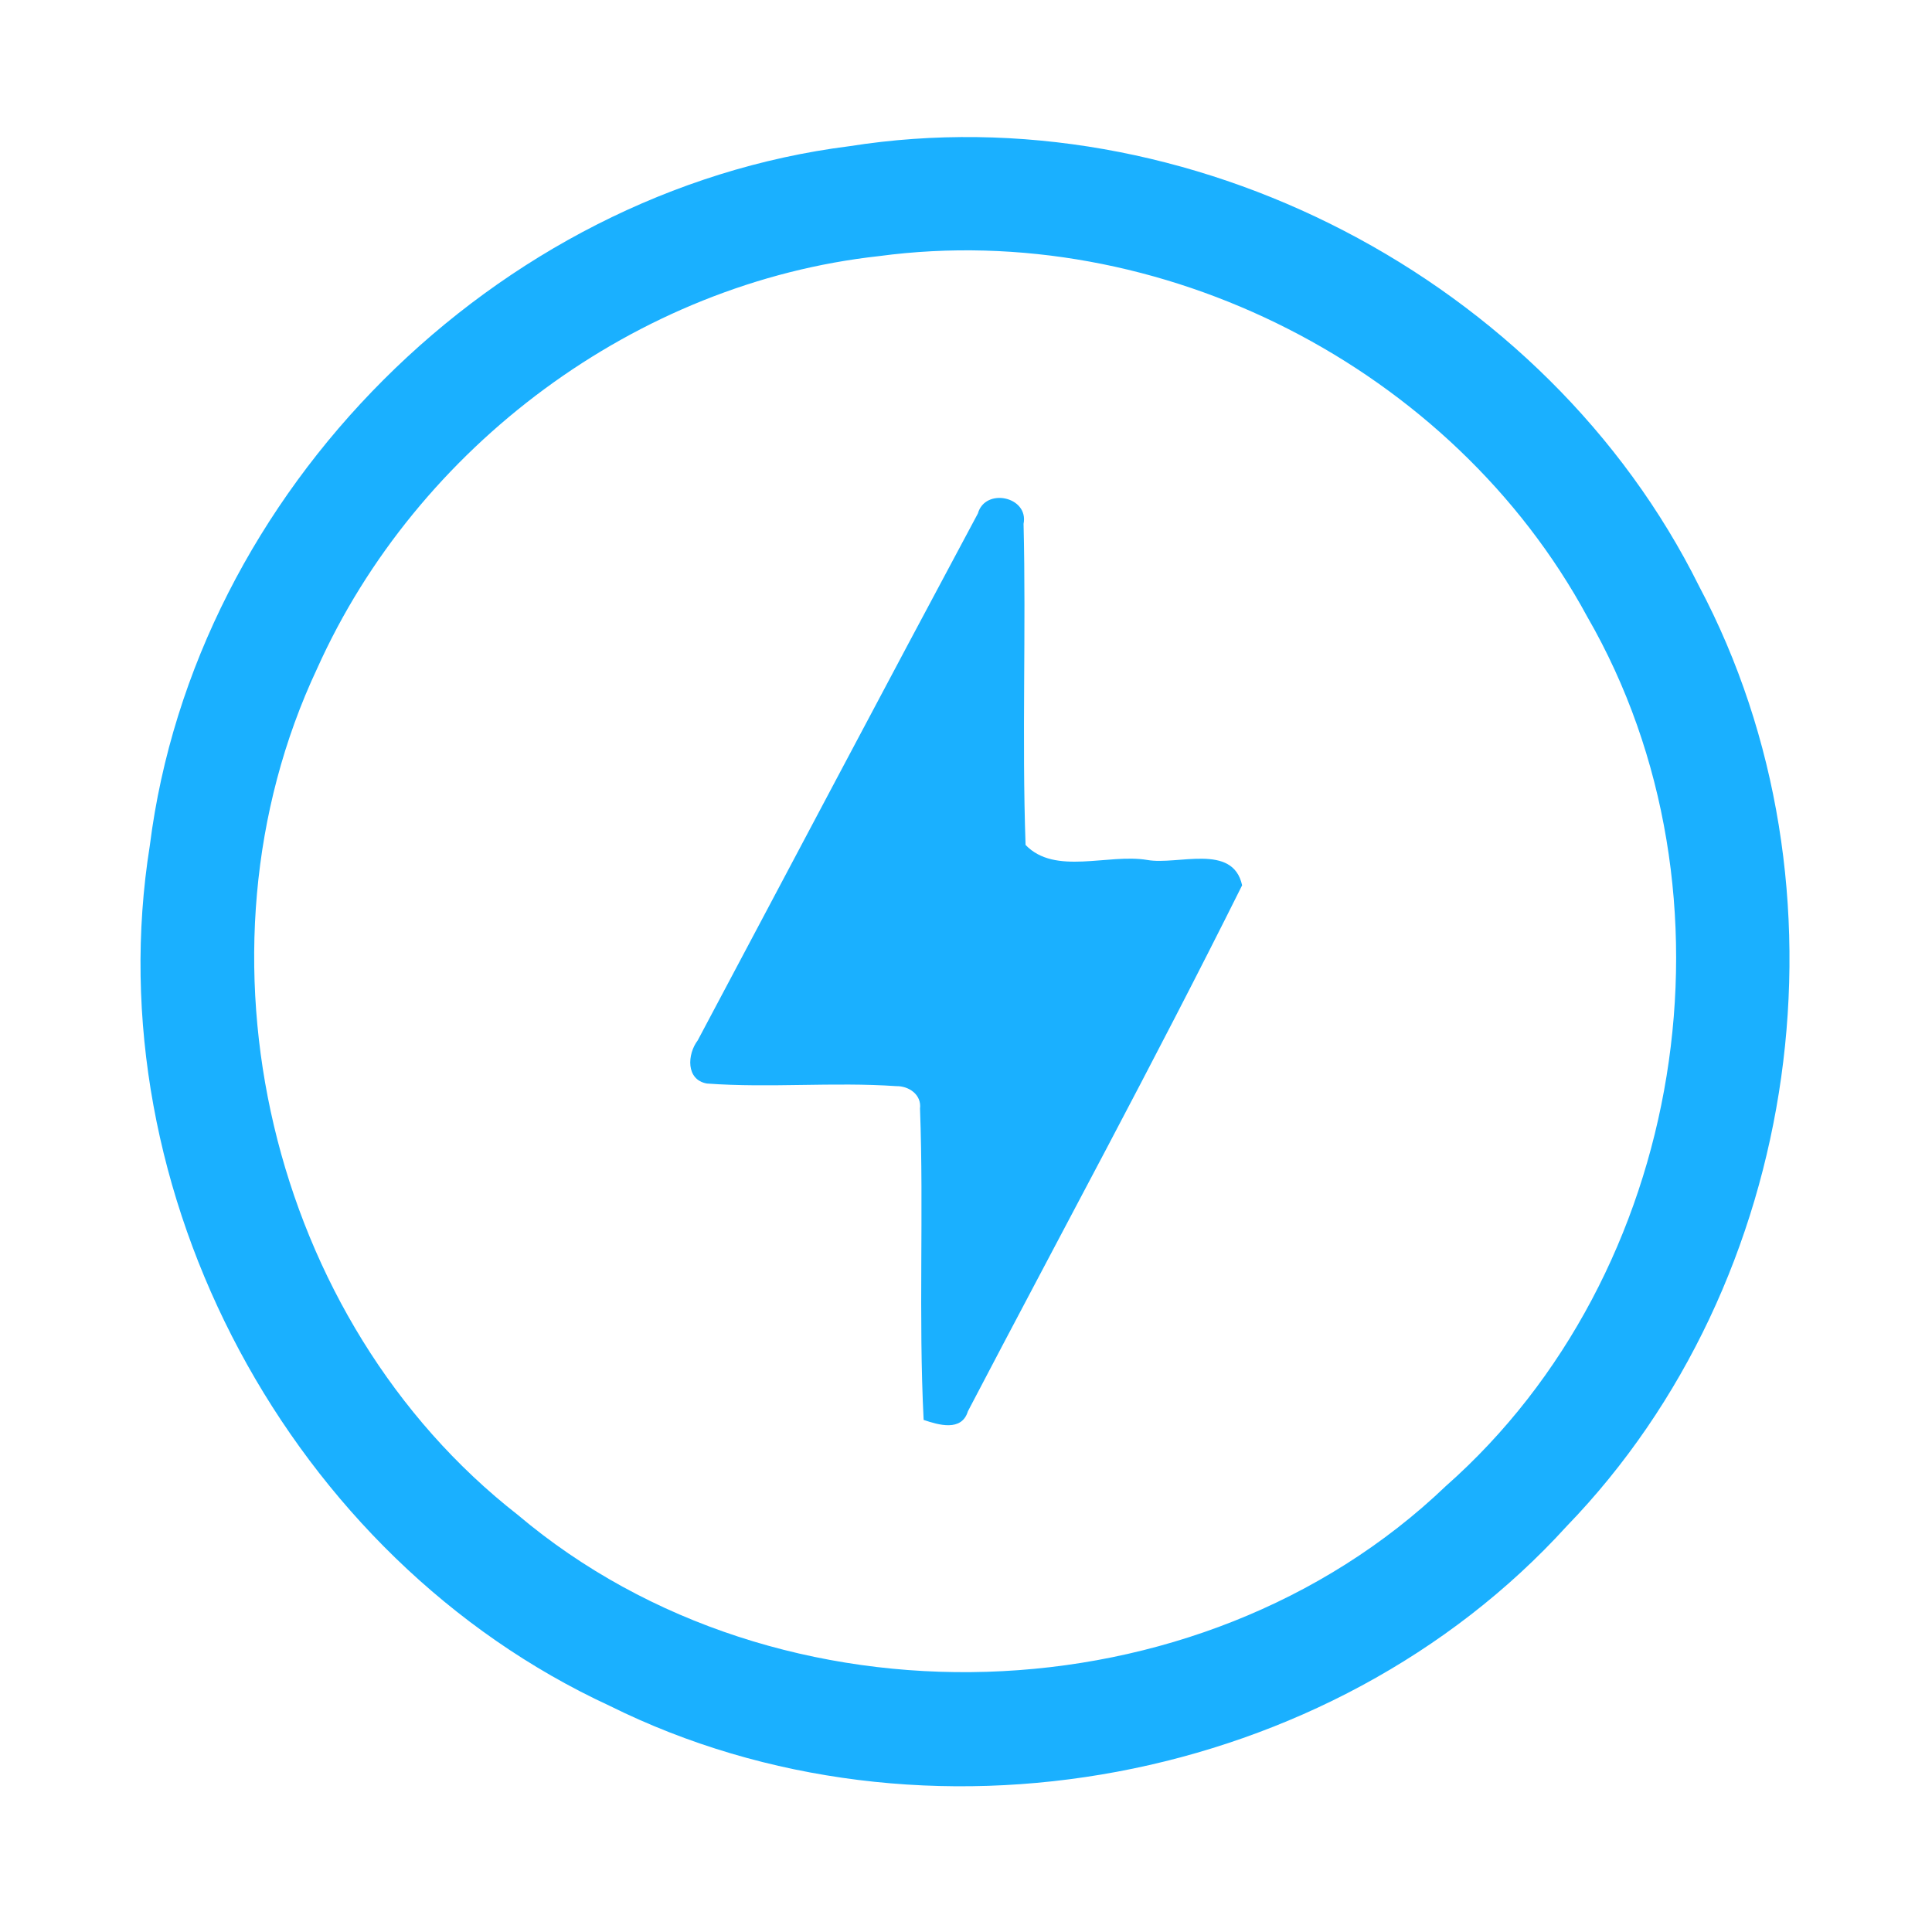 <?xml version="1.0" encoding="UTF-8" ?>
<!DOCTYPE svg PUBLIC "-//W3C//DTD SVG 1.1//EN" "http://www.w3.org/Graphics/SVG/1.1/DTD/svg11.dtd">
<svg width="192pt" height="192pt" viewBox="0 0 192 192" version="1.1" xmlns="http://www.w3.org/2000/svg">
<g id="#1ab0ffff">
<path fill="#1ab0ff" opacity="1.00" d=" M 84.41 14.53 C 118.13 9.20 153.68 27.73 168.85 58.25 C 184.67 88.09 179.19 127.39 155.69 151.68 C 132.26 177.44 91.76 185.01 60.58 169.52 C 28.92 154.89 9.38 118.51 14.89 84.02 C 19.33 48.82 49.22 18.97 84.41 14.53 M 87.37 25.45 C 63.26 28.09 41.42 44.36 31.52 66.43 C 18.19 94.77 26.75 131.25 51.46 150.55 C 77.40 172.46 119.15 171.17 143.68 147.69 C 167.55 126.63 173.64 88.83 157.74 61.29 C 144.34 36.53 115.31 21.72 87.37 25.45 Z" />
<path fill="#1ab0ff" opacity="1.00" d=" M 97.18 51.03 C 97.91 48.42 102.26 49.35 101.72 52.06 C 101.98 62.69 101.55 73.35 101.92 83.97 C 104.84 87.02 110.11 84.81 114.00 85.46 C 117.03 86.01 122.52 83.75 123.44 87.98 C 114.69 105.56 105.29 122.84 96.19 140.25 C 95.57 142.30 93.27 141.61 91.79 141.11 C 91.27 130.80 91.81 120.47 91.43 110.17 C 91.60 108.79 90.33 107.92 89.08 107.94 C 82.81 107.51 76.51 108.14 70.25 107.68 C 68.15 107.31 68.29 104.77 69.34 103.39 C 78.62 85.94 87.85 68.45 97.18 51.03 Z" />
</g>
</svg>
